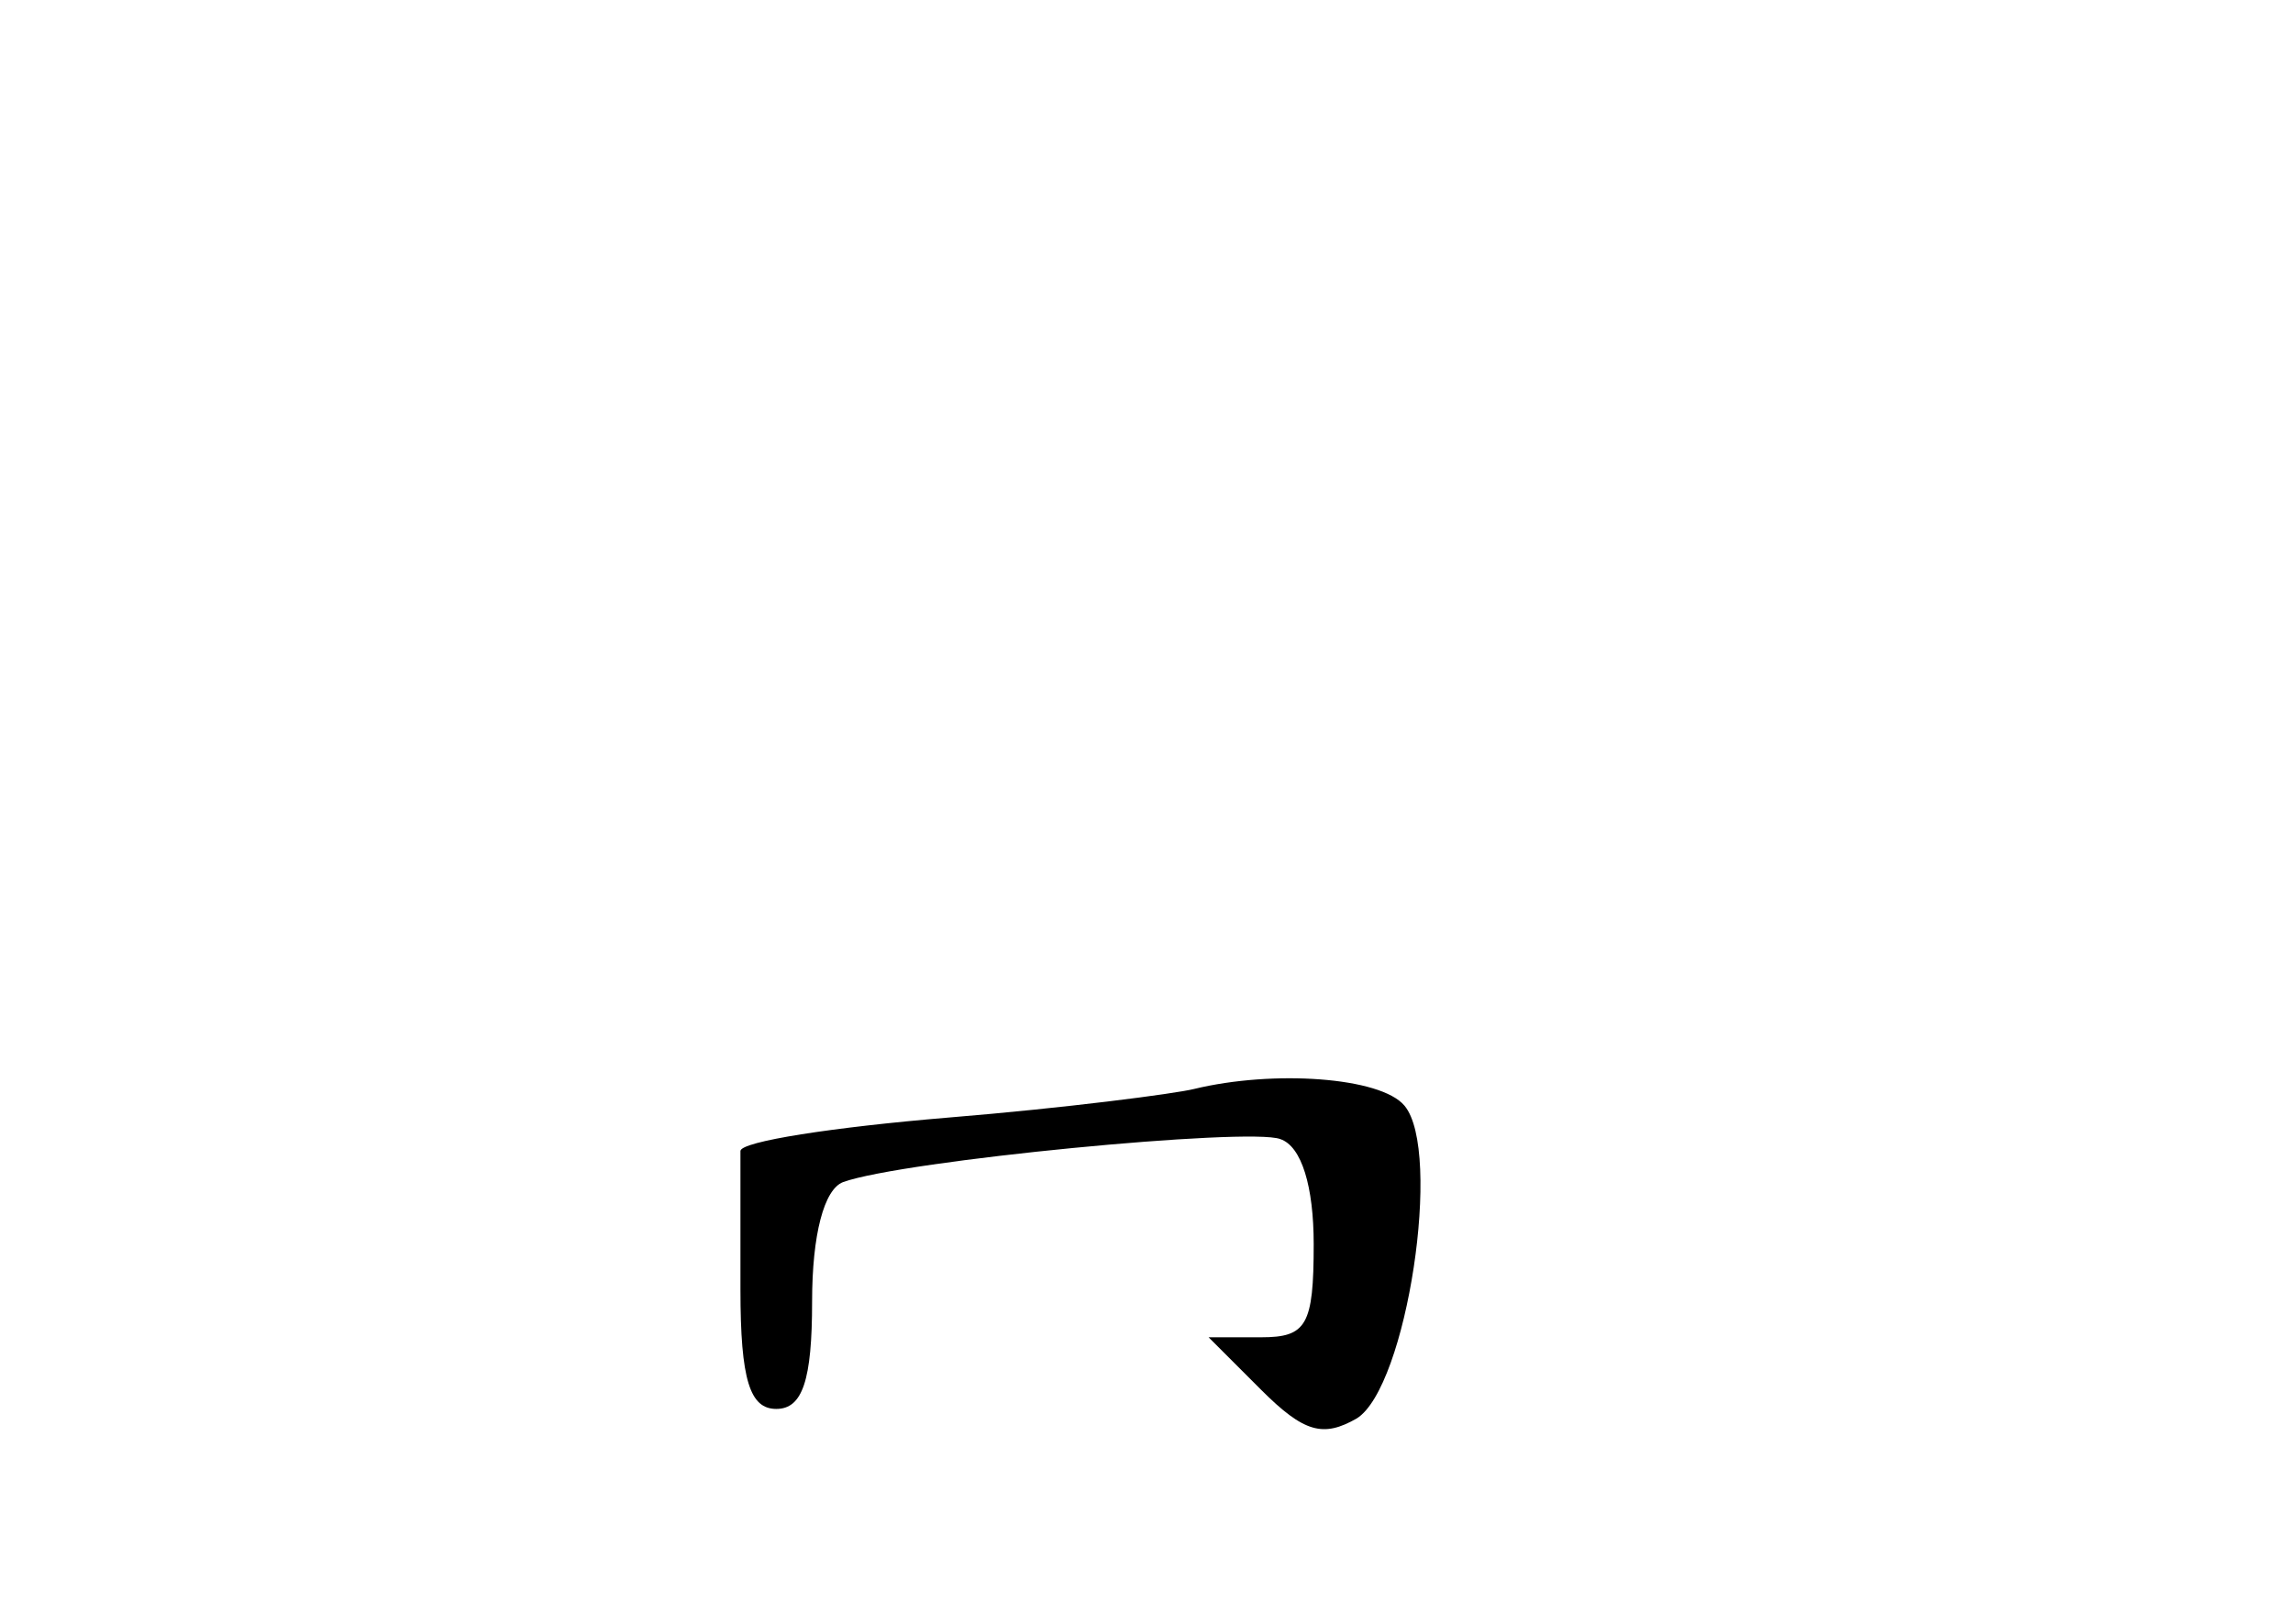 <?xml version="1.0" standalone="no"?>
<!DOCTYPE svg PUBLIC "-//W3C//DTD SVG 20010904//EN"
 "http://www.w3.org/TR/2001/REC-SVG-20010904/DTD/svg10.dtd">
<svg version="1.0" xmlns="http://www.w3.org/2000/svg"
 width="96pt" height="68pt" viewBox="0 0 96 68"
 preserveAspectRatio="xMidYMid meet">
<g transform="translate(0,68) scale(0.1,-0.1)"
fill="#000000" stroke="none">
<path d="M500 224 c-8 -2 -54 -8 -103 -12 -48 -4 -87 -10 -87 -14 0 -5 0 -30
0 -58 0 -38 4 -50 15 -50 11 0 15 12 15 45 0 28 5 47 13 50 25 9 170 23 183
18 9 -3 14 -20 14 -44 0 -34 -3 -39 -22 -39 l-22 0 22 -22 c18 -18 26 -20 40
-12 21 13 36 112 20 131 -10 12 -55 15 -88 7z"/>
</g>
</svg>
